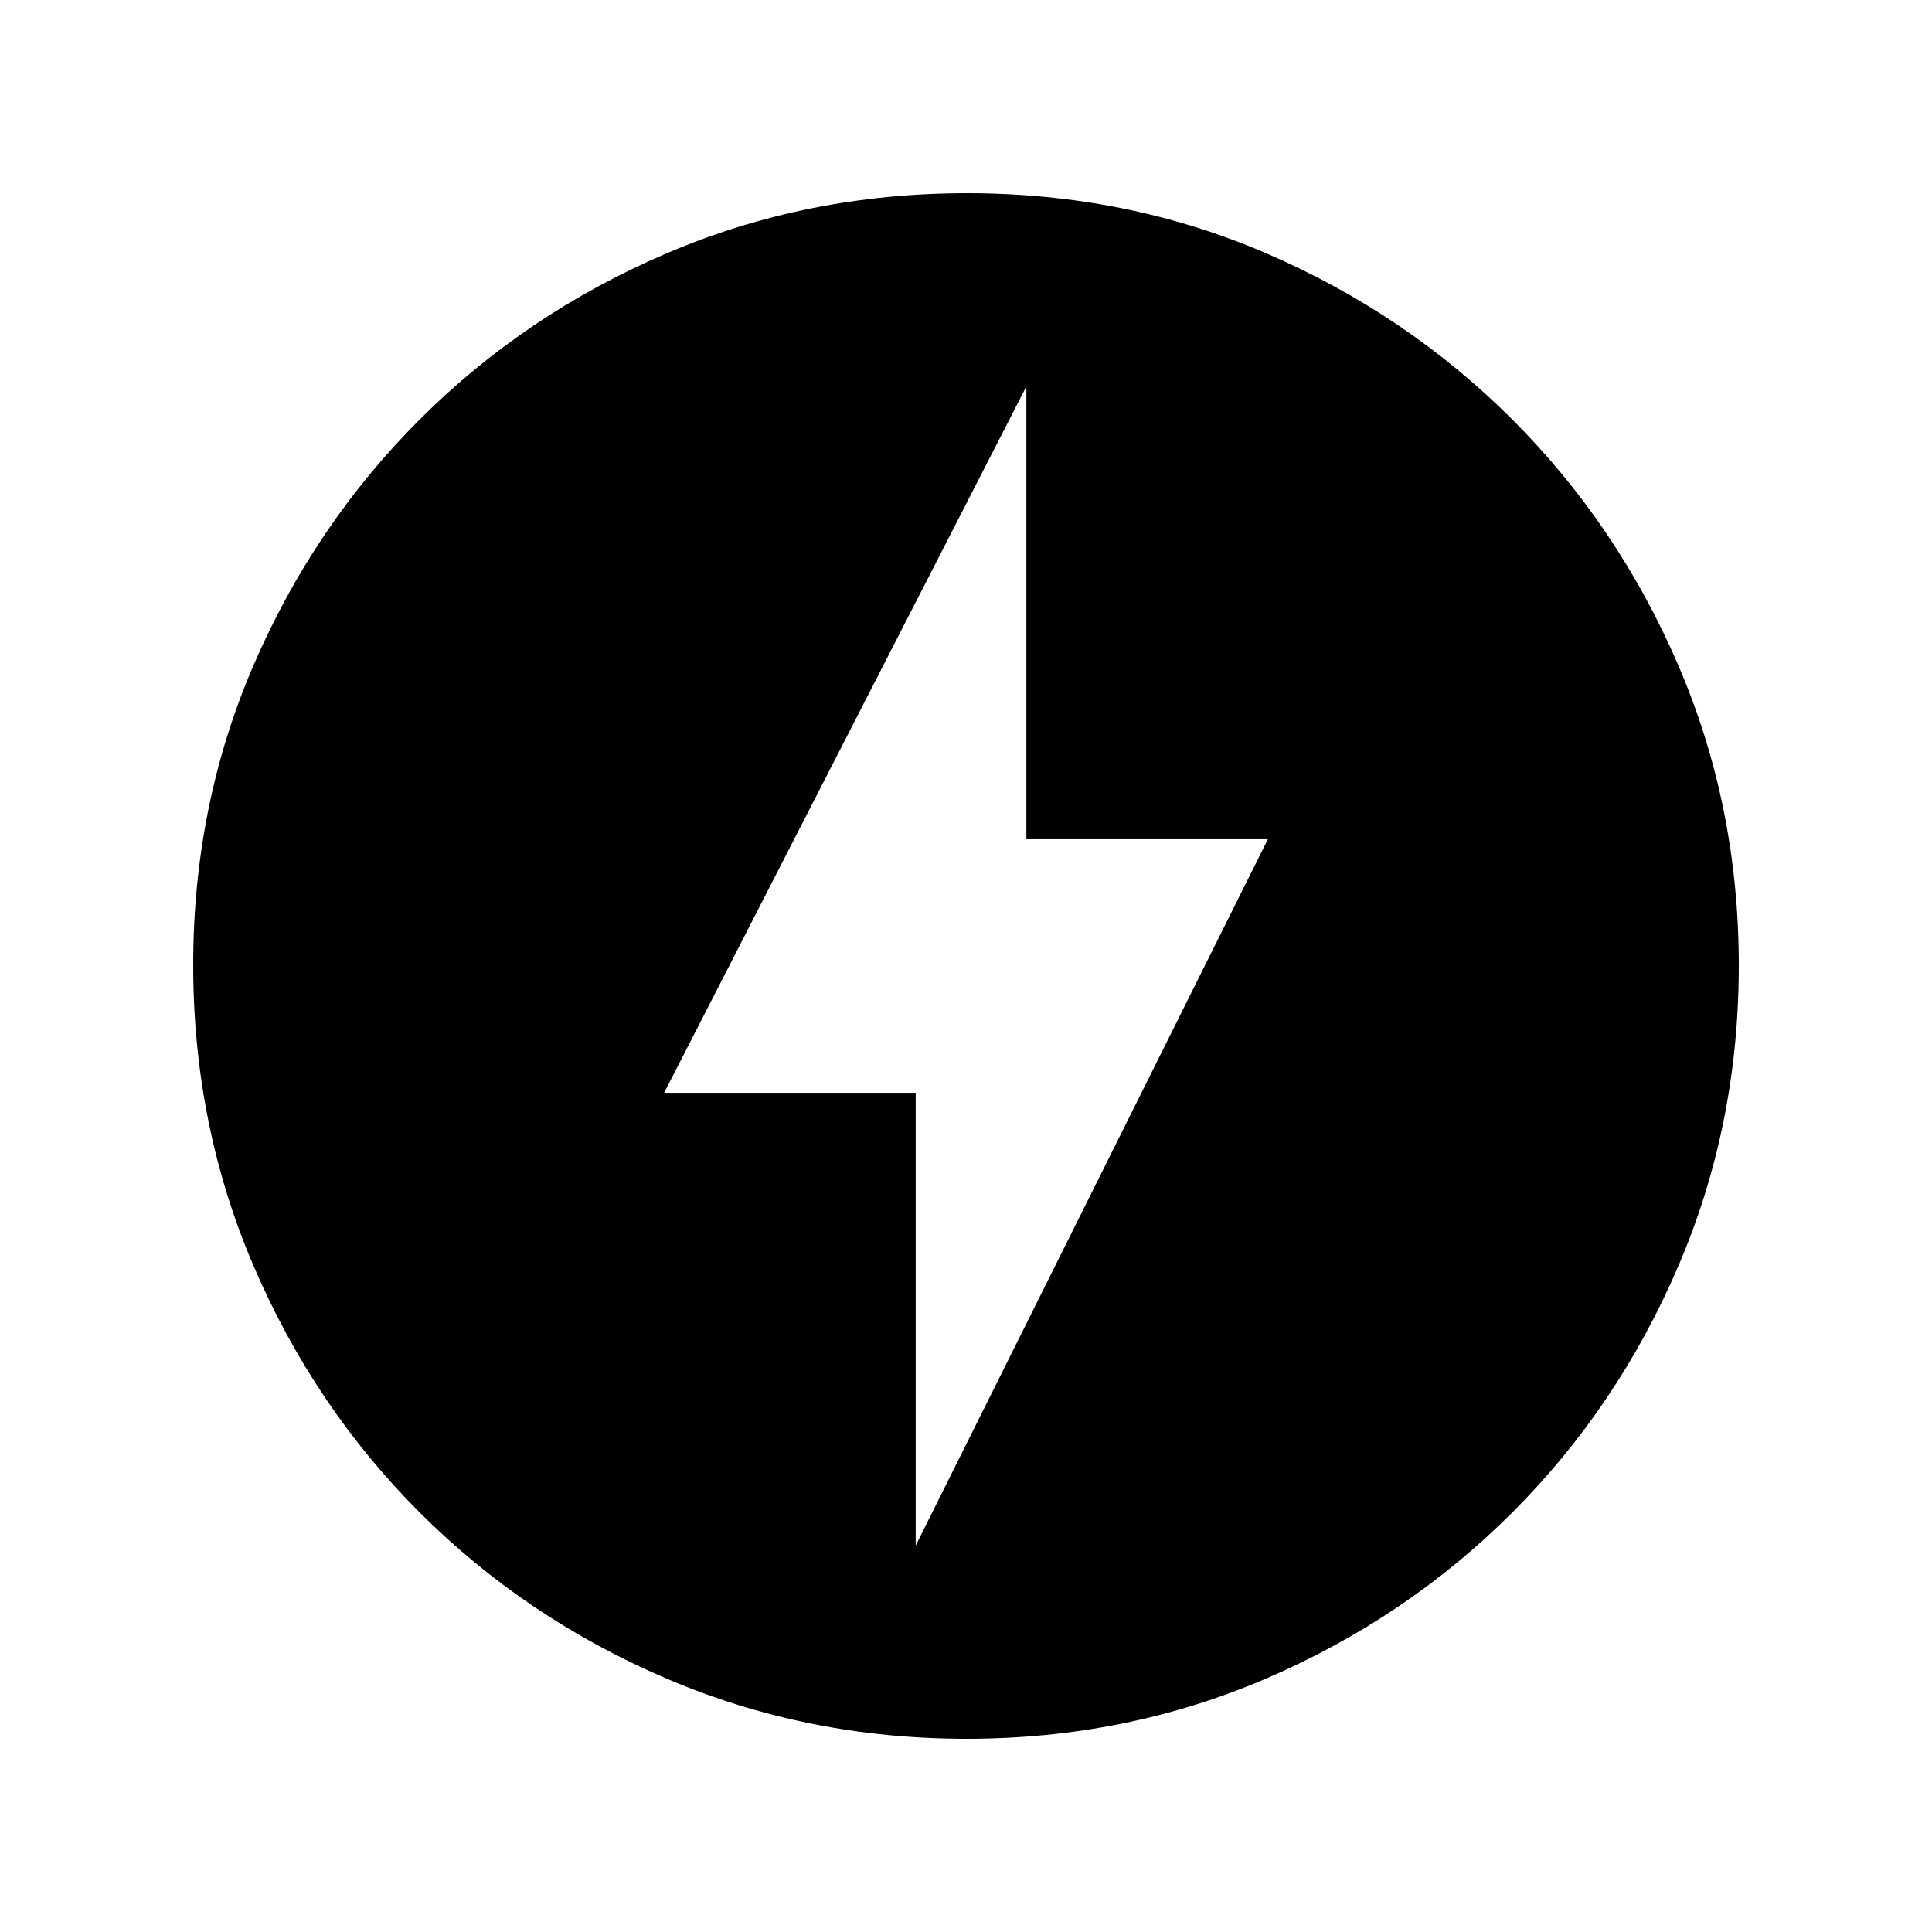 <svg xmlns="http://www.w3.org/2000/svg" height="20" viewBox="0 -960 960 960" width="20"><path d="m455-192 175-351H510v-225L330-417h125v225Zm25.276 96Q401-96 331-126q-70-30-122.5-82.5T126-330.958q-30-69.959-30-149.5Q96-560 126-629.5t82.5-122Q261-804 330.958-834q69.959-30 149.5-30Q560-864 629.5-834t122 82.5Q804-699 834-629.276q30 69.725 30 149Q864-401 834-331q-30 70-82.5 122.5T629.276-126q-69.725 30-149 30Z"/></svg>